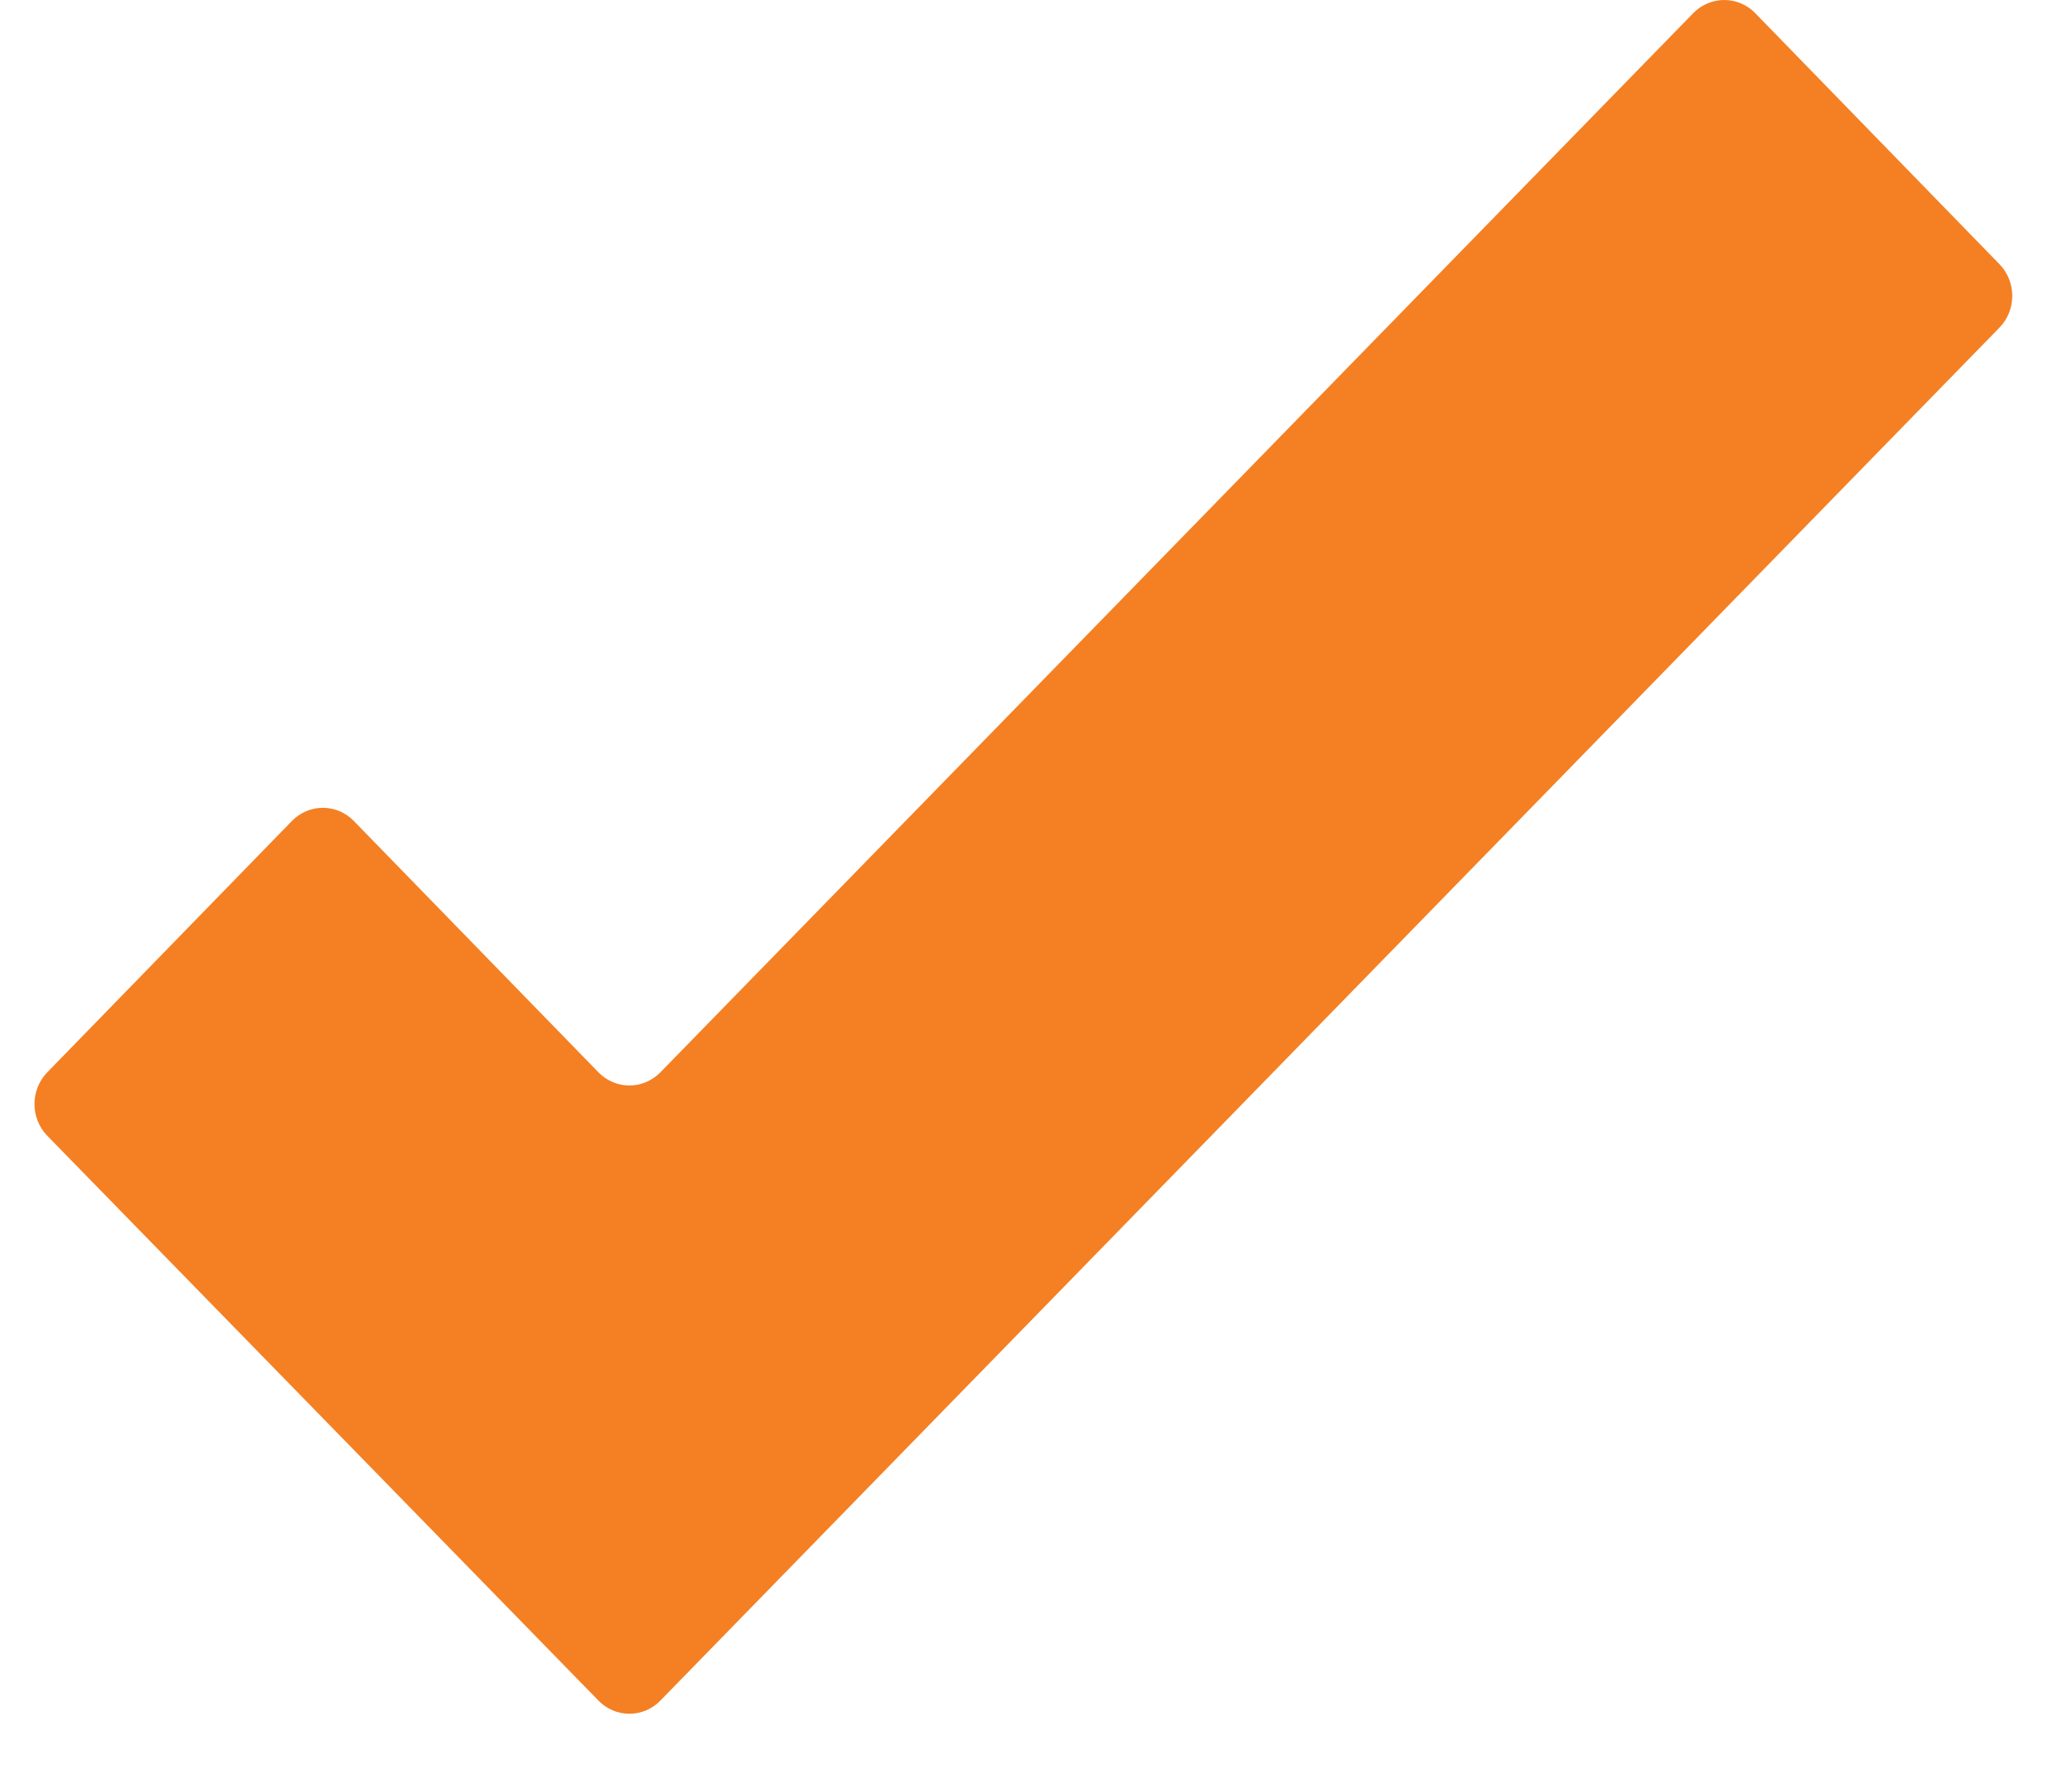 <svg width="22" height="19" viewBox="0 0 22 19" fill="none" xmlns="http://www.w3.org/2000/svg">
<path d="M21.233 2.809L18.637 0.14C18.55 0.05 18.431 0 18.308 0C18.184 0 18.066 0.05 17.978 0.14L7.012 11.388C6.925 11.477 6.806 11.528 6.683 11.528C6.559 11.528 6.441 11.477 6.354 11.388L3.757 8.719C3.67 8.629 3.552 8.579 3.428 8.579C3.305 8.579 3.186 8.629 3.099 8.719L0.502 11.388C0.321 11.574 0.321 11.876 0.502 12.062L6.354 18.06C6.441 18.15 6.559 18.2 6.683 18.2C6.806 18.2 6.925 18.15 7.012 18.06L21.233 3.476C21.41 3.291 21.41 2.994 21.233 2.809Z" fill="#F48023"/>
</svg>
